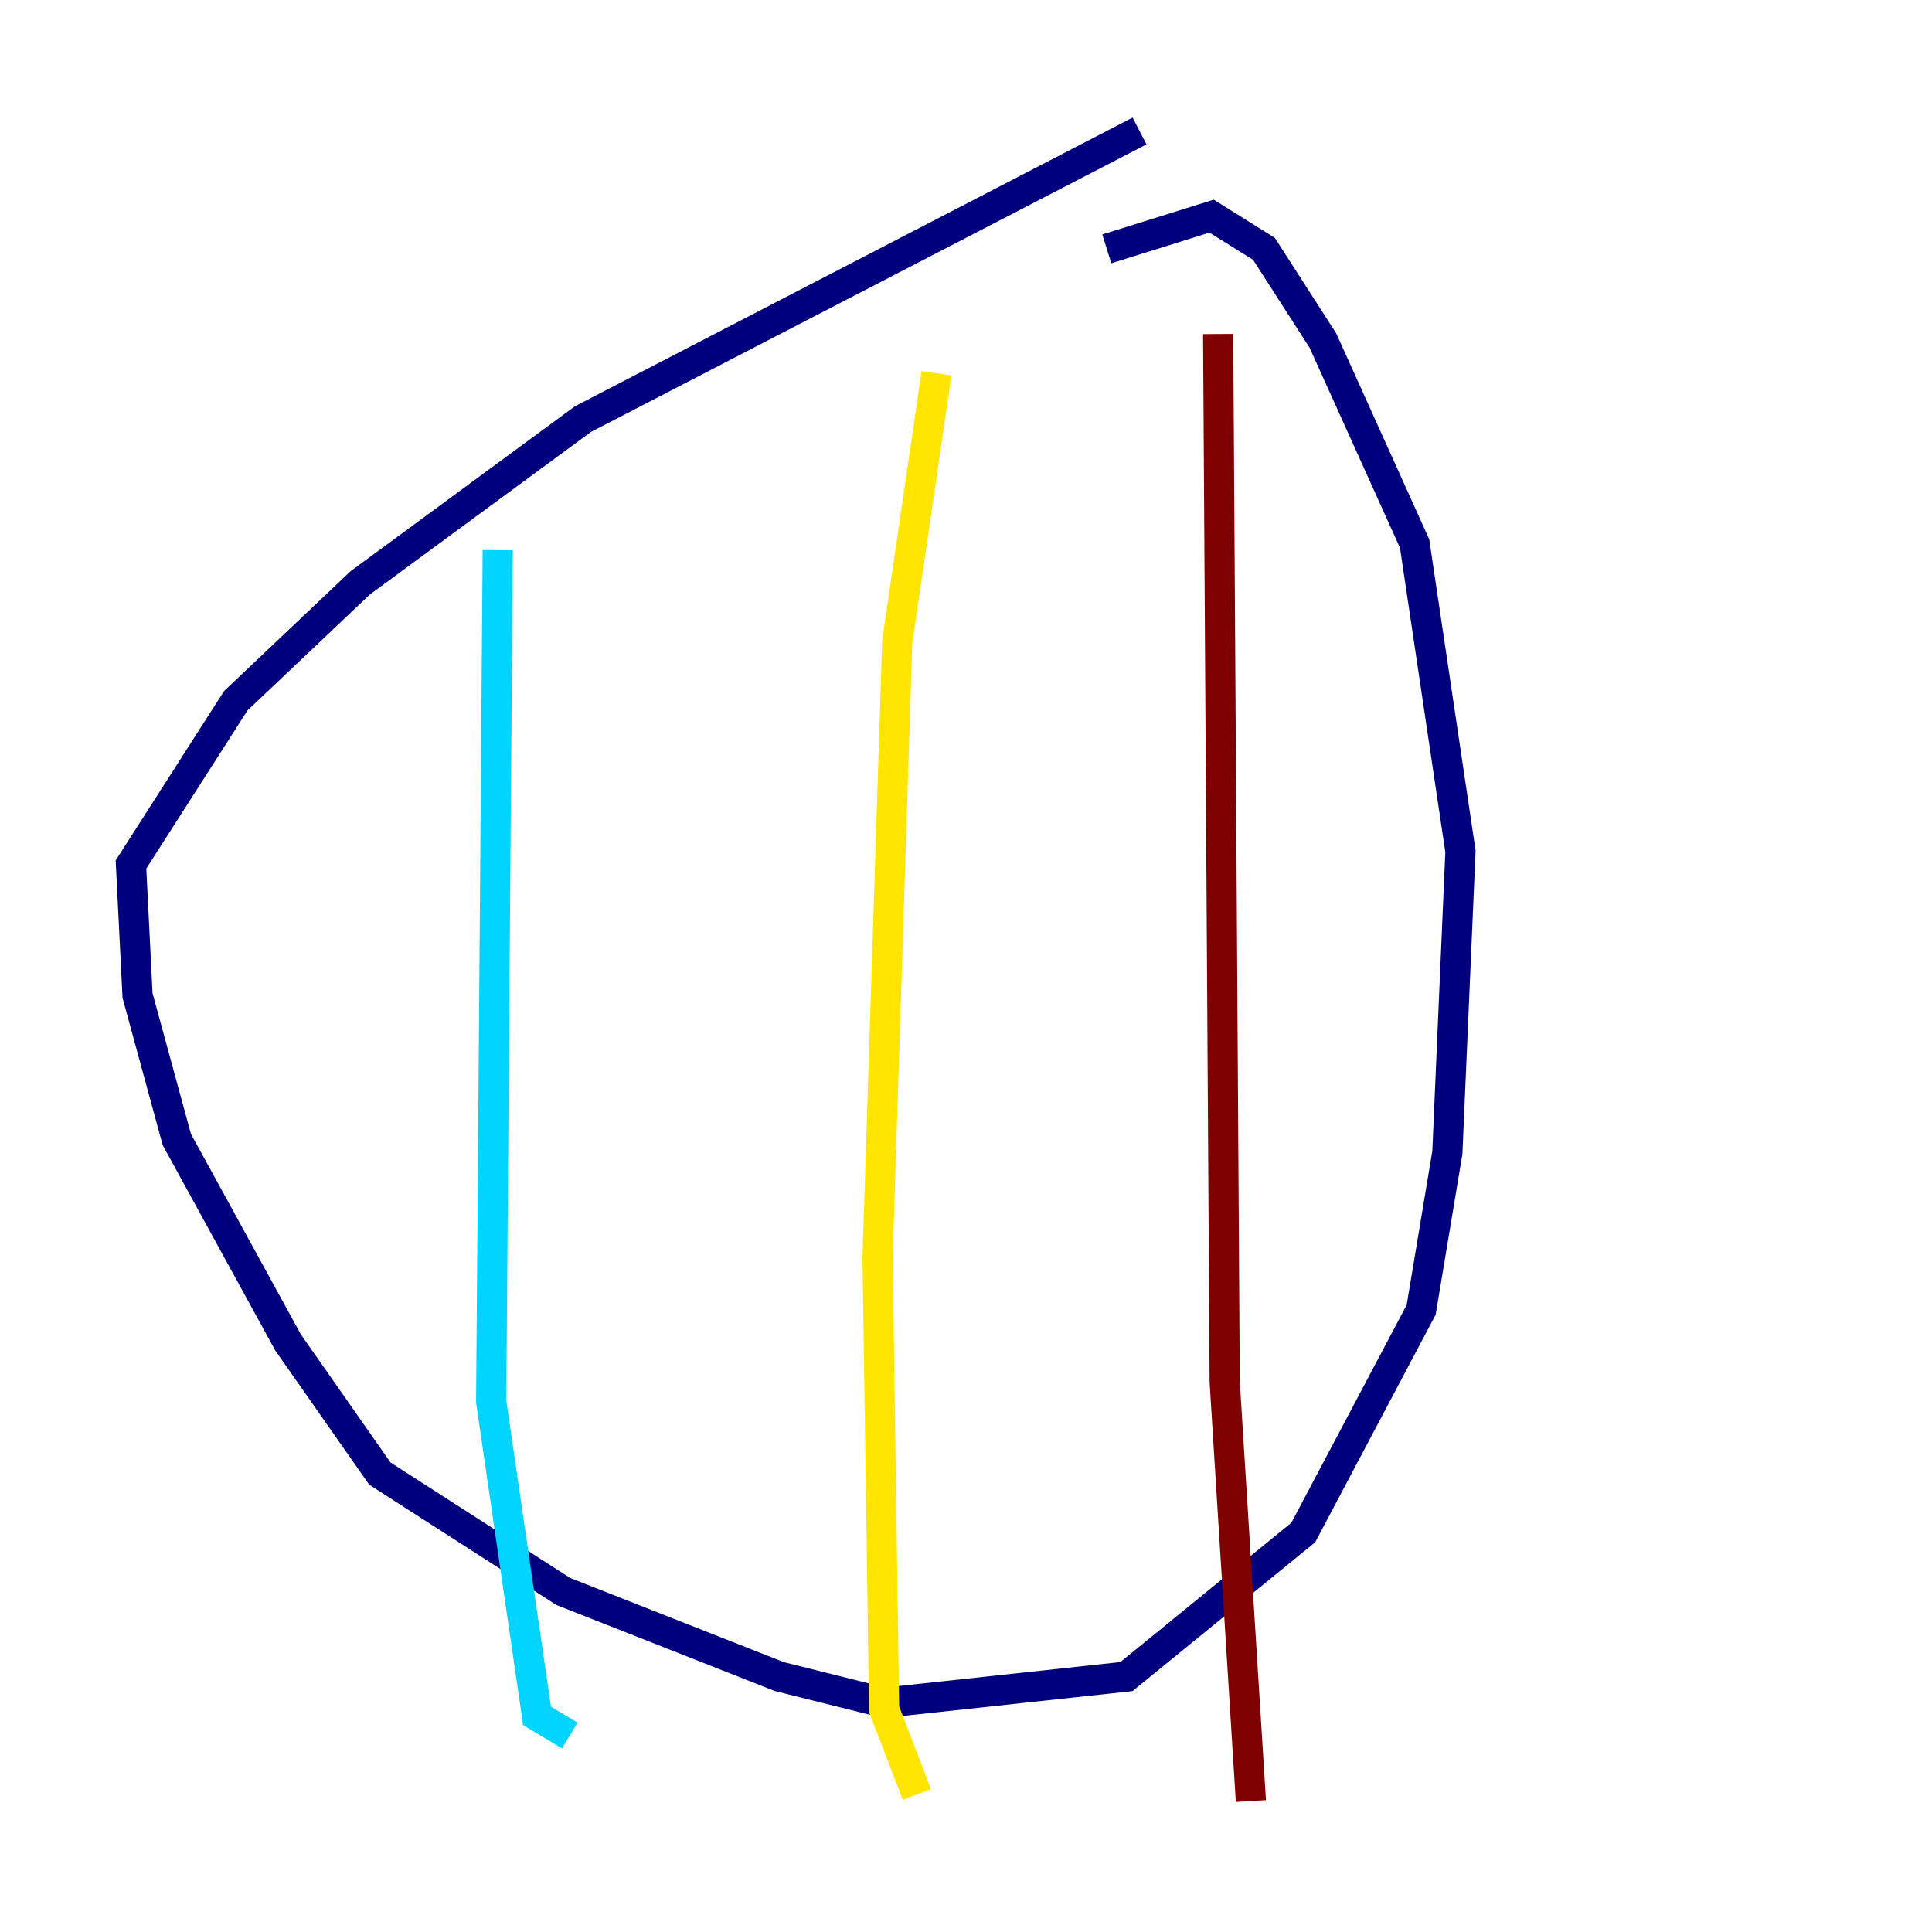 <?xml version="1.0" encoding="utf-8" ?>
<svg baseProfile="tiny" height="128" version="1.2" viewBox="0,0,128,128" width="128" xmlns="http://www.w3.org/2000/svg" xmlns:ev="http://www.w3.org/2001/xml-events" xmlns:xlink="http://www.w3.org/1999/xlink"><defs /><polyline fill="none" points="75.498,8.678 38.617,27.77 23.864,38.617 15.62,46.427 8.678,57.275 9.112,65.953 11.715,75.498 19.091,88.949 25.166,97.627 37.315,105.437 51.634,111.078 58.576,112.814 74.63,111.078 86.346,101.532 94.156,86.78 95.891,76.366 96.759,56.407 93.722,36.014 87.647,22.563 83.742,16.488 80.271,14.319 73.329,16.488" stroke="#00007f" stroke-width="2" /><polyline fill="none" points="32.976,36.447 32.542,92.854 35.58,113.681 37.749,114.983" stroke="#00d4ff" stroke-width="2" /><polyline fill="none" points="62.047,24.732 59.444,42.522 58.142,83.308 58.576,113.248 60.746,118.888" stroke="#ffe500" stroke-width="2" /><polyline fill="none" points="80.705,22.129 81.139,91.552 82.875,119.322" stroke="#7f0000" stroke-width="2" /></svg>